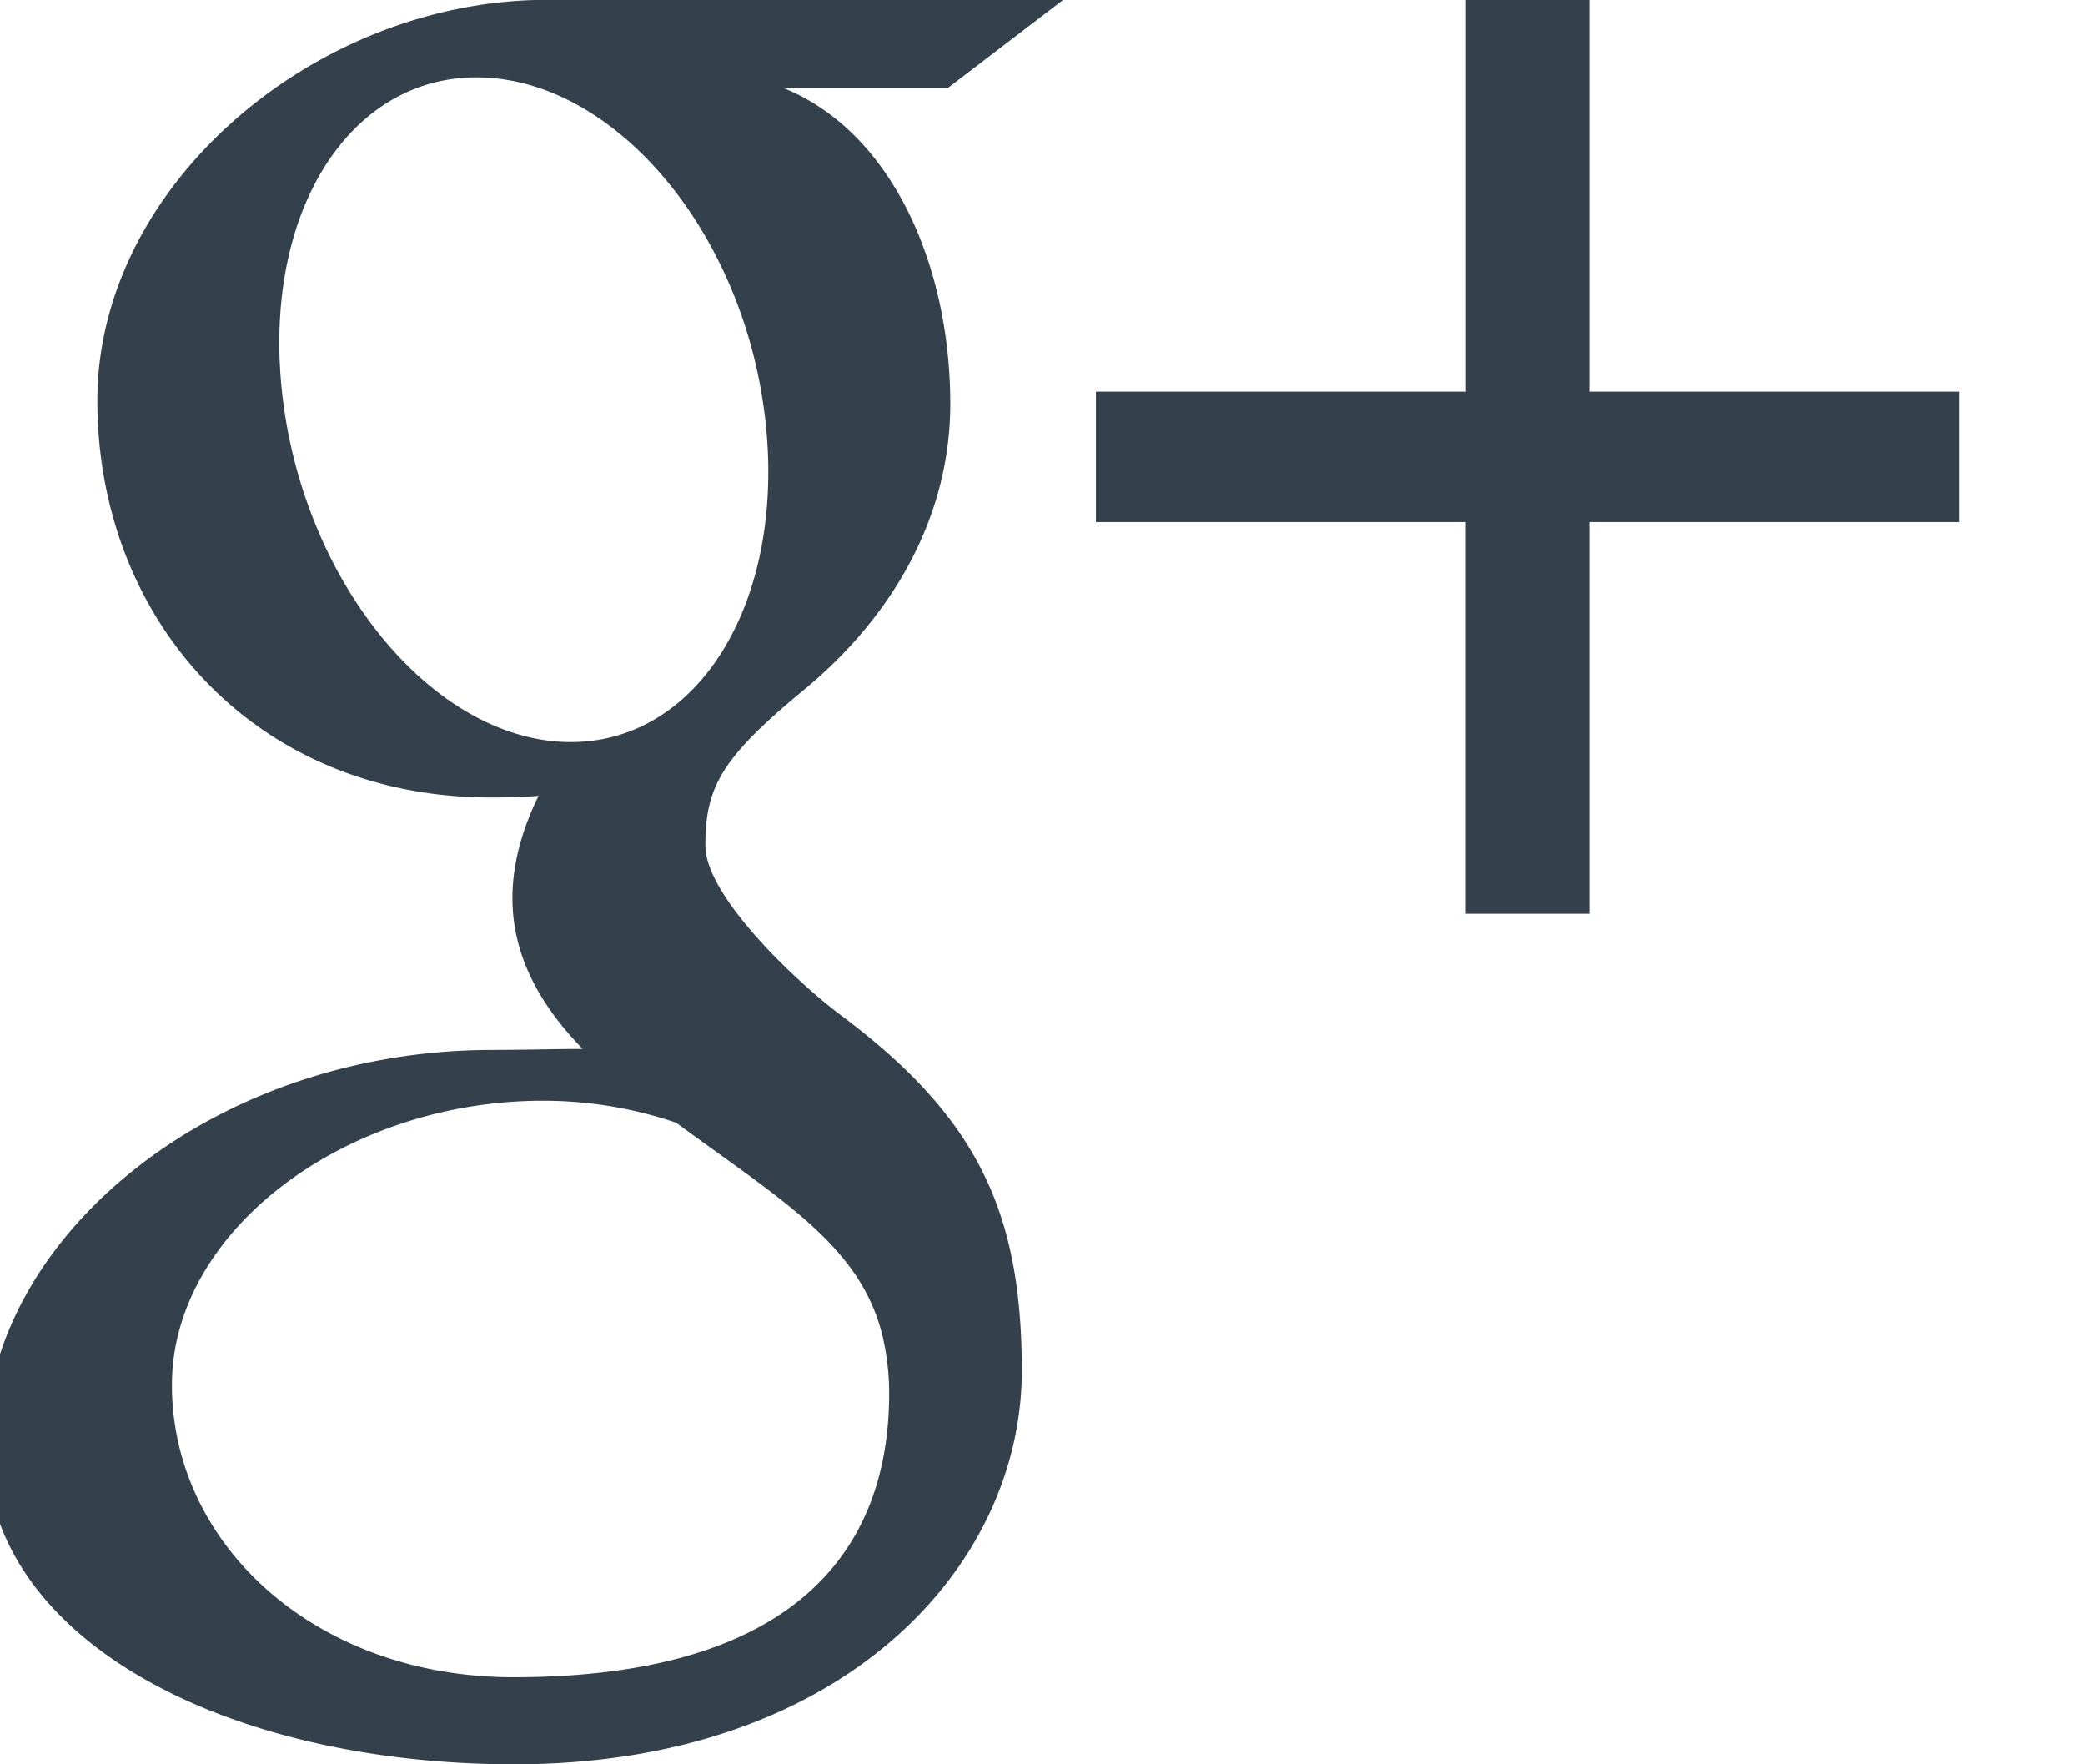 <svg xmlns="http://www.w3.org/2000/svg" xmlns:xlink="http://www.w3.org/1999/xlink" width="13" height="11" viewBox="0 0 13 11"><defs><path id="6ygja" d="M1320.908 25.55h-1.02c.677.276 1.037 1.111 1.037 1.968 0 .72-.376 1.34-.909 1.78-.52.429-.618.609-.618.974 0 .312.557.842.848 1.06.85.636 1.125 1.227 1.125 2.214 0 1.23-1.125 2.454-3.164 2.454-1.788 0-3.297-.77-3.297-2 0-1.25 1.377-2.454 3.165-2.454.194 0 .373-.006.558-.006-.245-.252-.438-.56-.438-.941 0-.226.068-.444.163-.637-.097.008-.196.01-.299.01-1.468 0-2.452-1.106-2.452-2.475 0-1.34 1.358-2.498 2.802-2.498h3.22zM1319.216 32a2.56 2.56 0 0 0-.8-.137c-1.237-.014-2.344.798-2.344 1.772 0 .994.893 1.822 2.129 1.822 1.737 0 2.343-.777 2.343-1.77 0-.121-.014-.238-.04-.352-.135-.563-.617-.842-1.288-1.335zm.552-4.413c-.143-1.153-.932-2.078-1.761-2.104-.83-.027-1.386.856-1.243 2.009.143 1.152.932 2.108 1.761 2.134.83.026 1.386-.887 1.243-2.04zm7.448-.145v.813h-2.307v2.442h-.77v-2.442h-2.306v-.813h2.307v-2.442h.769v2.442z"/></defs><g><g transform="translate(-1315 -25)"><use fill="#34404b" xlink:href="#6ygja"/></g></g></svg>